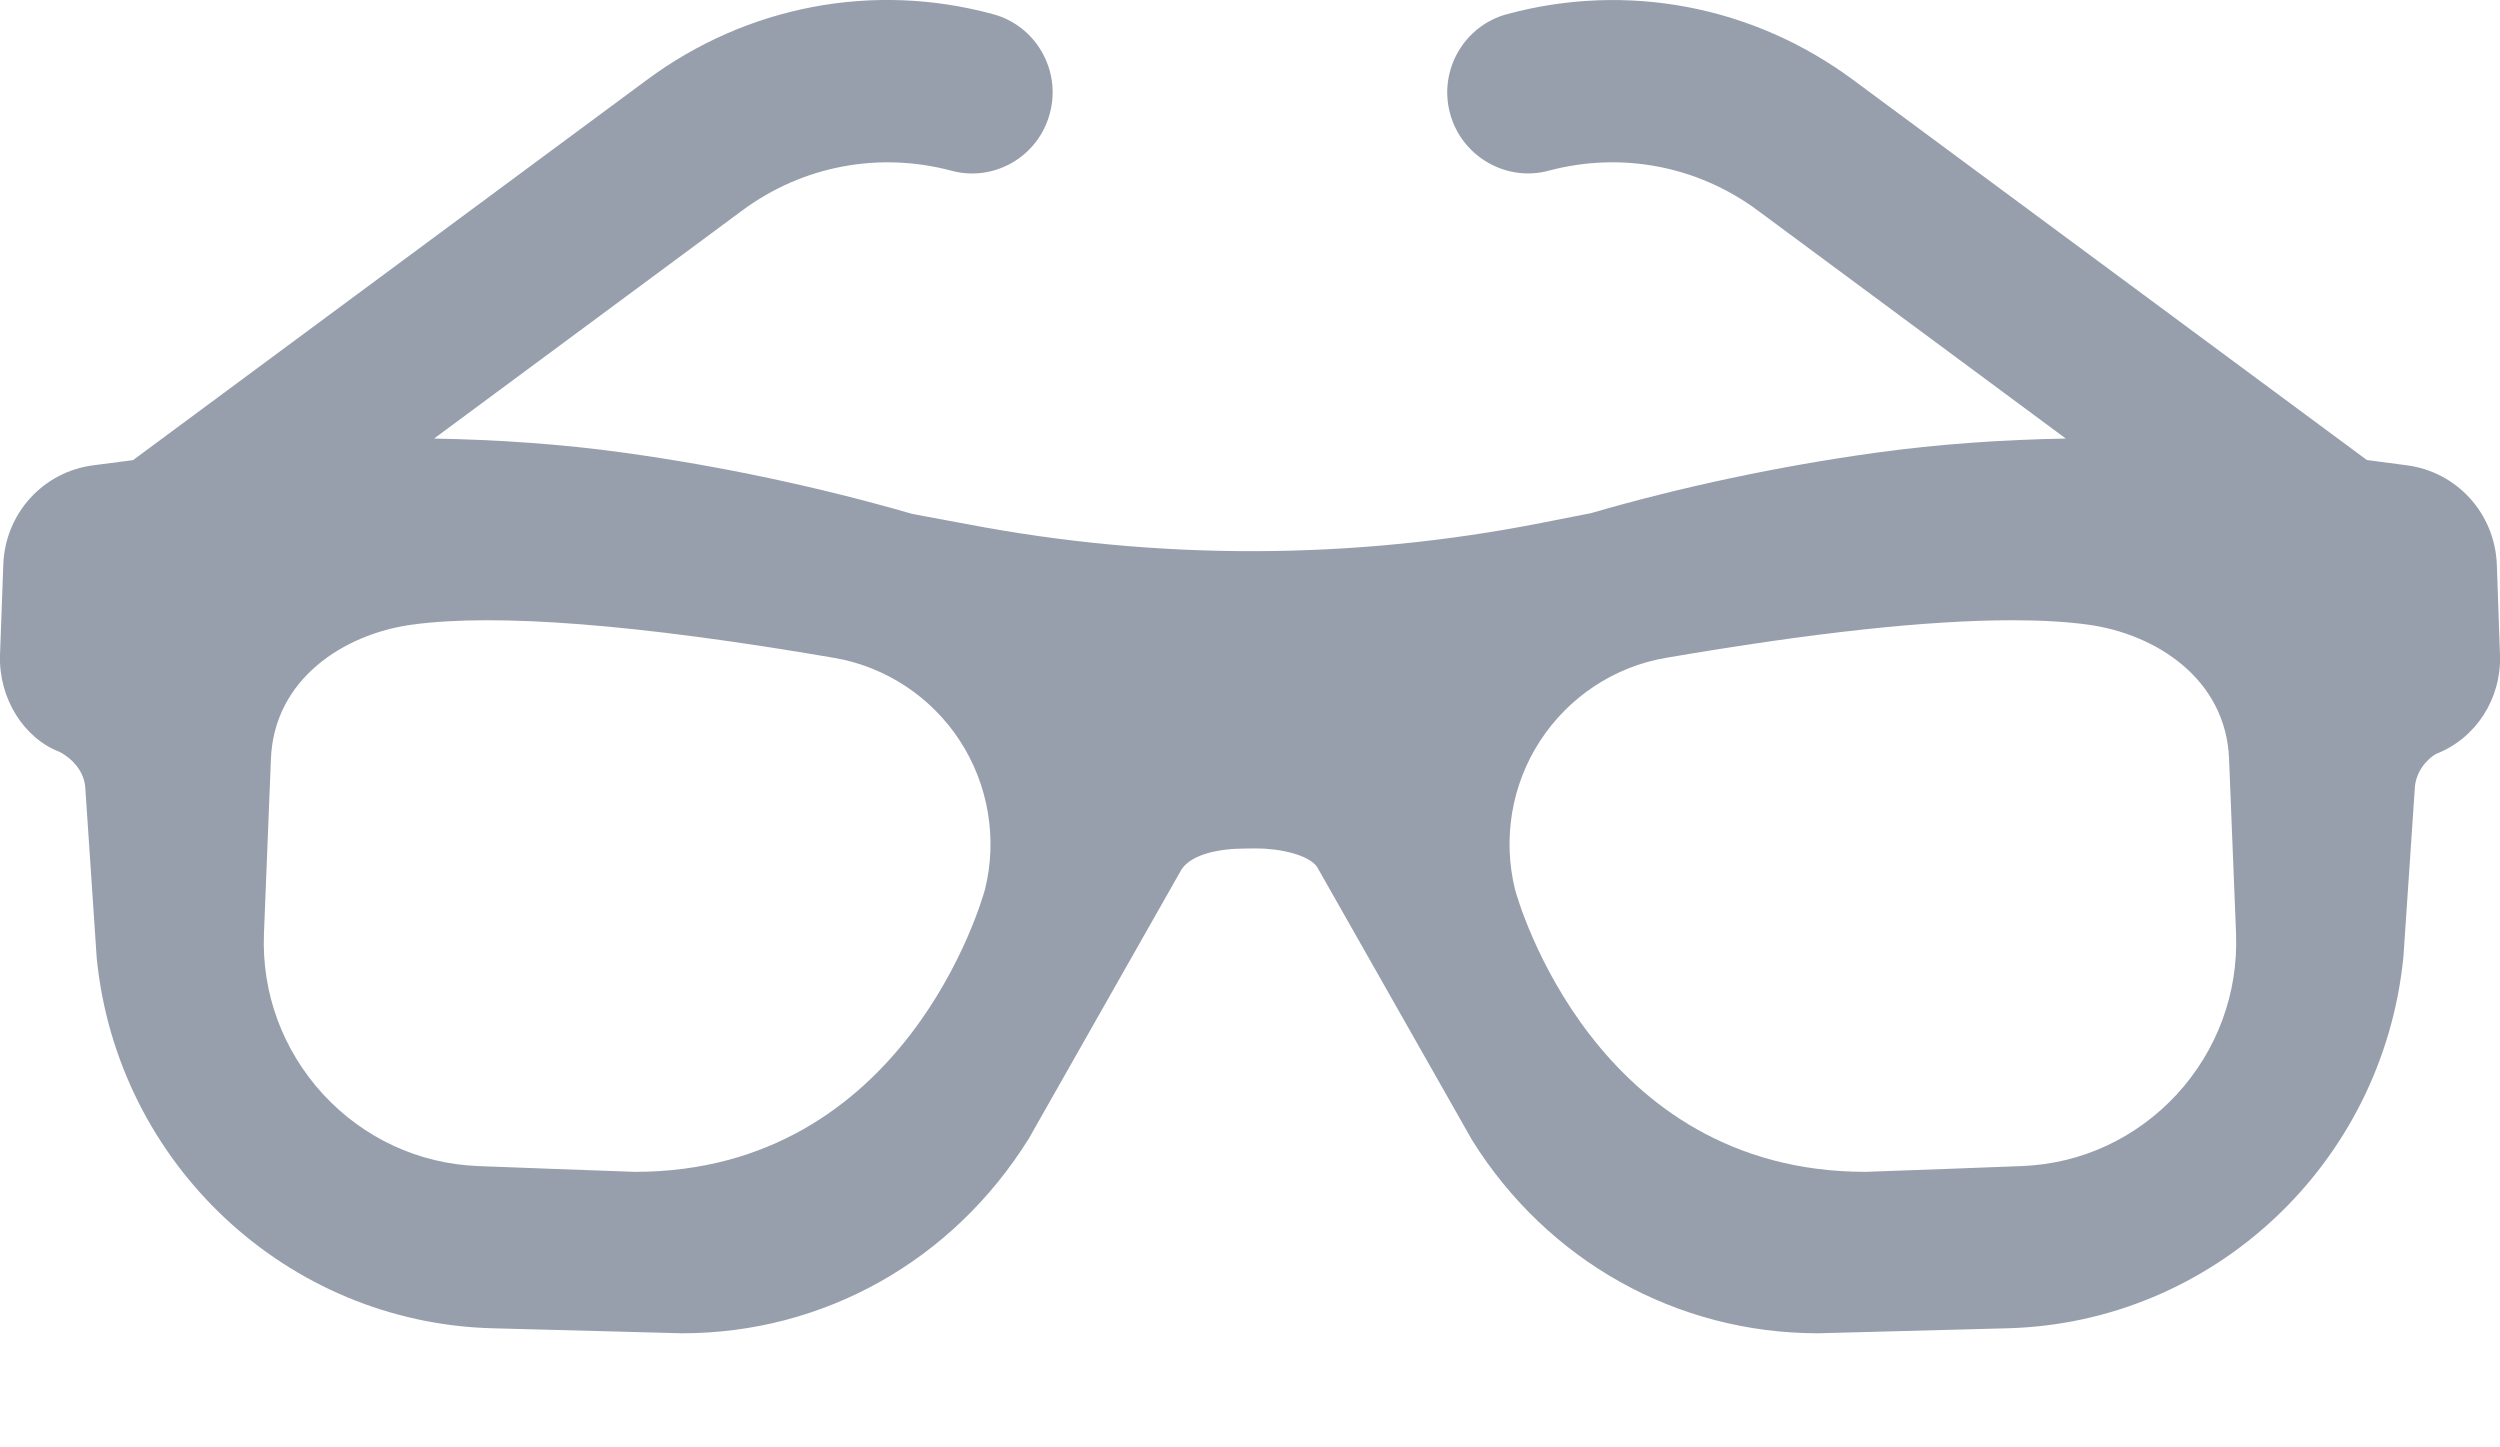 <svg width="19" height="11" viewBox="0 0 19 11" fill="none" xmlns="http://www.w3.org/2000/svg">
<path d="M18.976 4.293C18.962 3.903 18.673 3.585 18.29 3.536L17.988 3.496L14.085 0.608C13.326 0.045 12.367 -0.139 11.455 0.107C11.128 0.194 10.932 0.533 11.02 0.861C11.108 1.19 11.448 1.385 11.771 1.297C12.32 1.151 12.899 1.259 13.358 1.599L15.7 3.333C15.218 3.342 14.736 3.374 14.254 3.441C13.52 3.543 12.784 3.699 12.091 3.9L11.72 3.973C10.284 4.257 8.803 4.261 7.353 3.984L6.934 3.906C6.217 3.699 5.48 3.543 4.746 3.441C4.264 3.374 3.781 3.342 3.299 3.333L5.642 1.599C6.1 1.26 6.679 1.151 7.229 1.297C7.554 1.386 7.892 1.191 7.979 0.861C8.067 0.533 7.872 0.194 7.545 0.107C6.633 -0.14 5.674 0.045 4.915 0.608L1.011 3.497L0.711 3.536C0.326 3.585 0.038 3.904 0.025 4.293L0 4.98C-0.01 5.31 0.183 5.611 0.452 5.714C0.566 5.774 0.64 5.875 0.648 5.984L0.735 7.281C0.89 8.846 2.183 10.055 3.745 10.095L5.184 10.133C6.257 10.133 7.24 9.584 7.819 8.653L8.98 6.607C9.057 6.491 9.269 6.449 9.461 6.449C9.463 6.449 9.547 6.448 9.547 6.448C9.731 6.448 9.948 6.498 10.01 6.589L11.188 8.665C11.761 9.584 12.743 10.133 13.817 10.133L15.255 10.095C16.816 10.055 18.11 8.846 18.266 7.272L18.353 5.984C18.36 5.875 18.434 5.774 18.518 5.728C18.817 5.611 19.011 5.31 19 4.979L18.976 4.293ZM15.296 4.714C15.514 4.714 15.706 4.725 15.866 4.747C16.385 4.817 16.918 5.16 16.941 5.769L16.994 7.096C17.011 7.549 16.851 7.982 16.544 8.317C16.236 8.65 15.819 8.844 15.369 8.862C15.369 8.862 14.24 8.905 14.178 8.906C12.121 8.906 11.538 6.846 11.515 6.763C11.419 6.377 11.487 5.965 11.704 5.632C11.921 5.297 12.269 5.067 12.659 5C13.786 4.807 14.648 4.714 15.296 4.714ZM4.826 8.906C4.76 8.905 3.632 8.862 3.632 8.862C3.181 8.844 2.764 8.65 2.456 8.317C2.149 7.982 1.988 7.549 2.006 7.096L2.059 5.769C2.082 5.16 2.615 4.817 3.134 4.747C3.772 4.661 4.836 4.742 6.341 5C6.731 5.067 7.079 5.297 7.296 5.631C7.513 5.965 7.581 6.377 7.486 6.759C7.462 6.846 6.879 8.906 4.826 8.906Z" fill="#979FAD"/>
</svg>
